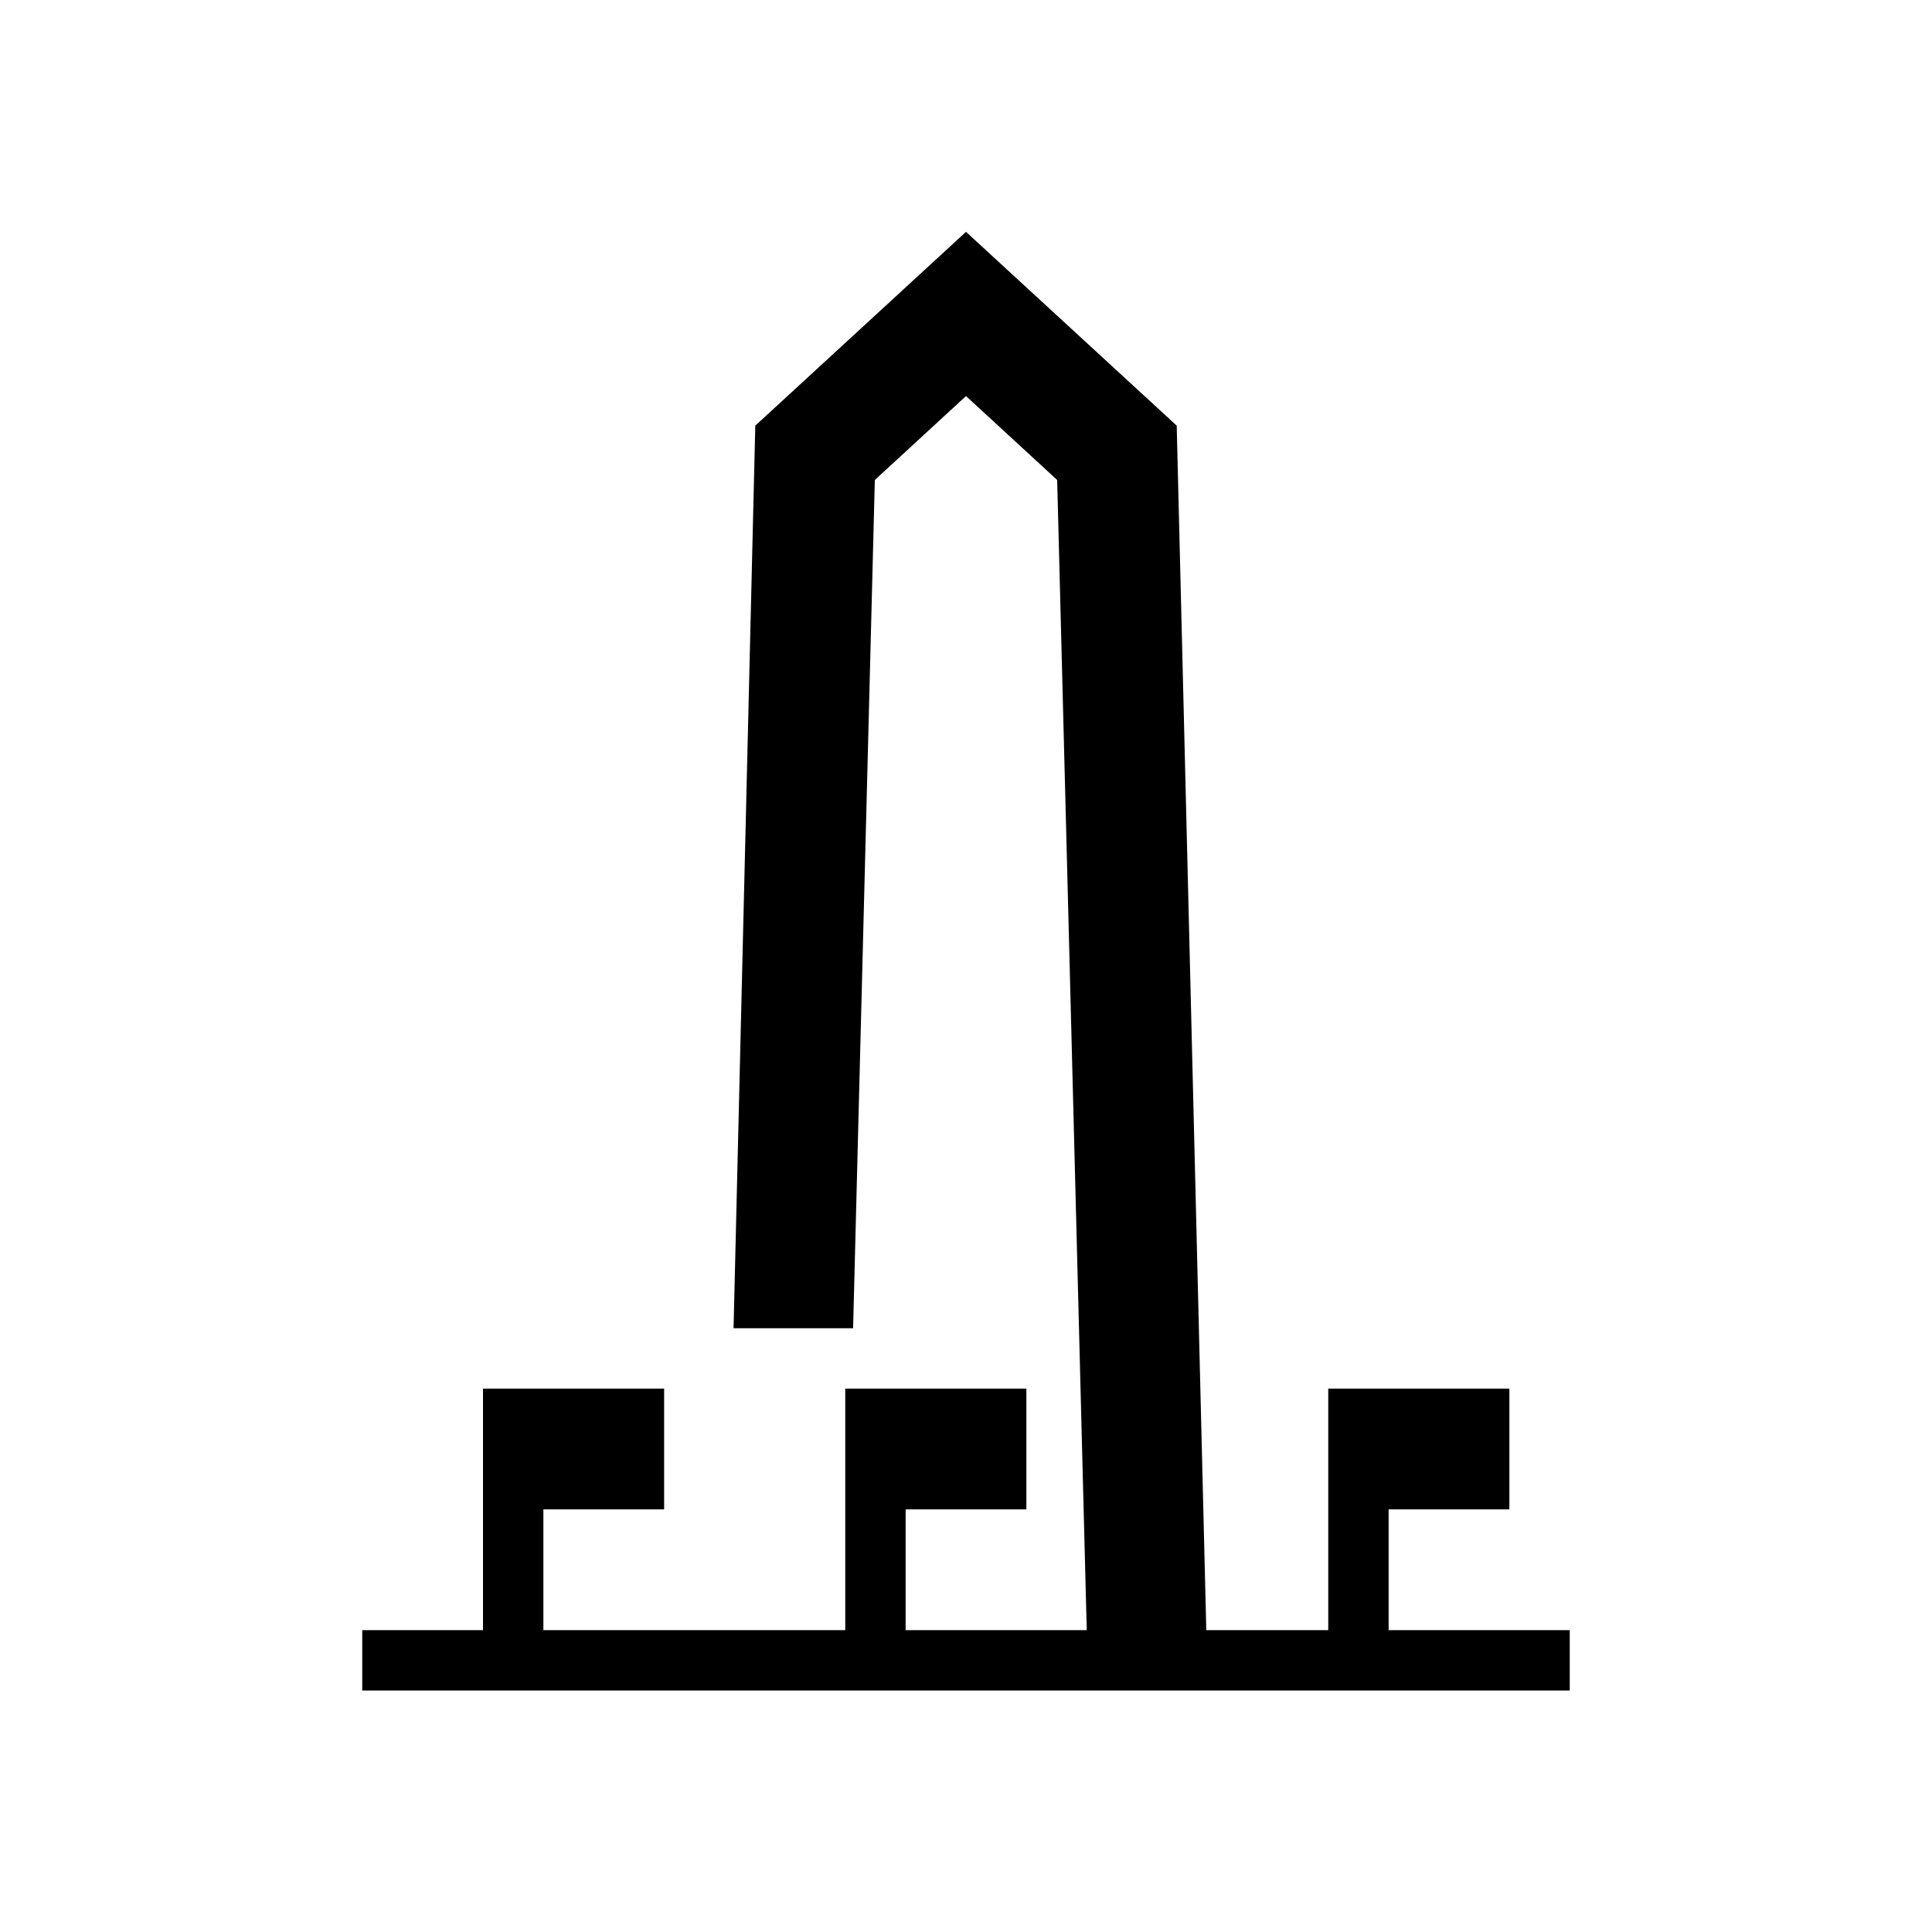 <svg xmlns="http://www.w3.org/2000/svg" viewBox="0 0 32 32">
  <title>icons_32_pt2</title>
  <g id="washington">
    <polygon id="shape" points="23 27 23 25 25 25 25 23 22 23 22 27 19.98 27 19.49 7.05 16 3.84 12.51 7.05 12.15 22 14.13 22 14.49 7.95 16 6.56 17.51 7.95 18 27 15 27 15 25 17 25 17 23 14 23 14 27 9 27 9 25 11 25 11 23 8 23 8 25 8 27 6 27 6 28 26 28 26 27 23 27"/>
  </g>
</svg>
